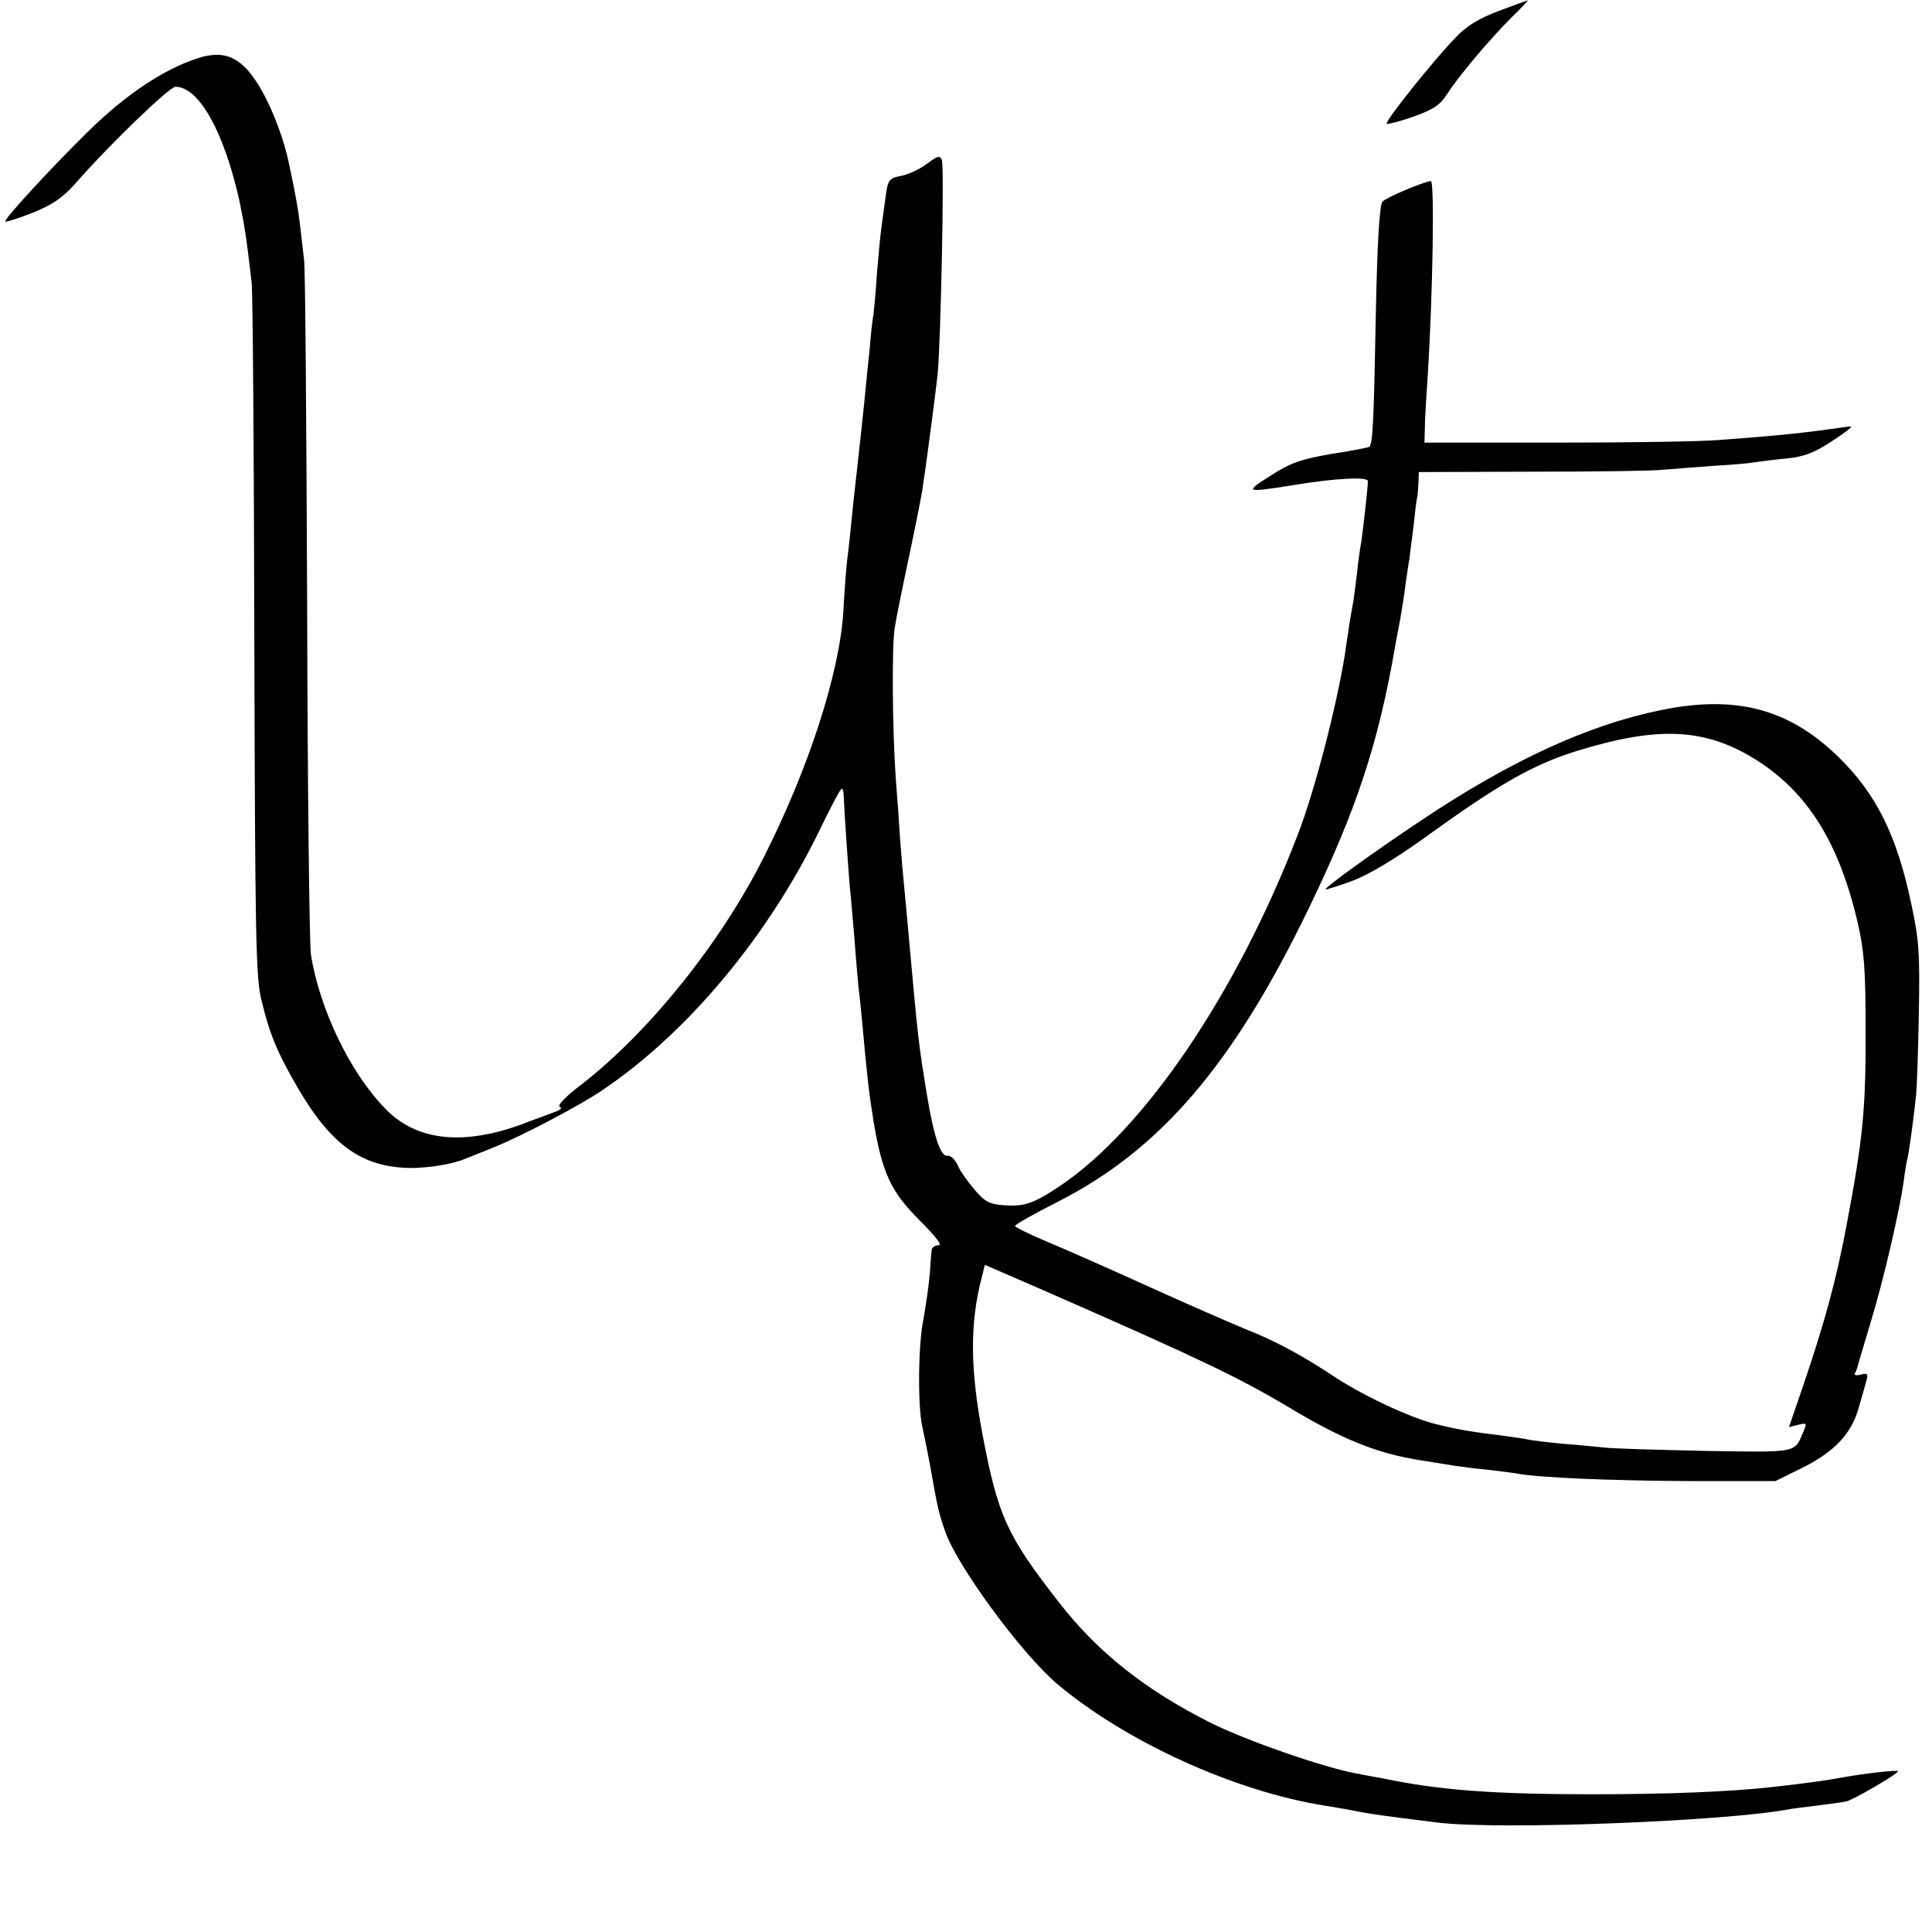 <?xml version="1.0" standalone="no"?>
<!DOCTYPE svg PUBLIC "-//W3C//DTD SVG 20010904//EN"
 "http://www.w3.org/TR/2001/REC-SVG-20010904/DTD/svg10.dtd">
<svg version="1.0" xmlns="http://www.w3.org/2000/svg"
 width="512pt" height="512pt" viewBox="0 0 512 512"
 preserveAspectRatio="xMidYMid meet">
<g transform="translate(0,512) scale(0.1,-0.1)"
fill="#000000" stroke="none">
<path d="M3972 5091 c-53 -20 -85 -39 -116 -72 -57 -59 -187 -221 -181 -227 2
-2 34 6 71 19 53 19 71 31 89 60 32 49 112 144 170 202 27 26 46 47 44 46 -2
0 -37 -13 -77 -28z"/>
<path d="M525 4966 c-90 -29 -190 -95 -290 -193 -95 -93 -226 -235 -221 -240
2 -2 34 8 72 23 53 21 80 40 114 78 93 106 249 256 265 256 62 0 128 -118 169
-300 13 -62 19 -97 33 -220 3 -30 6 -455 7 -945 2 -792 4 -897 19 -956 22 -92
43 -141 98 -235 82 -140 159 -199 270 -208 52 -5 133 6 174 24 11 4 45 18 75
30 74 30 230 112 288 152 226 153 438 408 574 688 29 60 55 110 59 110 3 0 5
-10 5 -22 1 -32 14 -226 19 -268 2 -19 6 -71 10 -115 3 -44 8 -98 10 -120 3
-22 7 -65 10 -95 13 -143 17 -181 30 -262 23 -137 46 -186 122 -262 43 -43 61
-66 50 -66 -9 0 -17 -6 -18 -12 -1 -7 -3 -35 -5 -63 -2 -27 -10 -83 -17 -122
-14 -69 -15 -229 -3 -283 3 -14 13 -61 21 -105 21 -119 24 -128 40 -174 32
-92 202 -323 296 -403 181 -153 470 -285 709 -323 25 -4 54 -9 65 -11 59 -12
91 -16 235 -34 163 -20 758 3 930 35 9 2 43 6 75 10 33 4 68 9 78 11 16 3 137
73 137 80 0 4 -84 -5 -145 -16 -44 -8 -91 -15 -190 -26 -108 -12 -271 -19
-475 -19 -264 0 -407 11 -555 42 -11 2 -45 8 -75 14 -91 18 -283 85 -379 132
-174 87 -302 188 -405 321 -138 177 -161 228 -202 443 -33 174 -34 295 -3 415
l9 36 168 -73 c395 -173 506 -226 635 -303 143 -86 236 -124 352 -142 39 -6
81 -13 94 -15 14 -2 51 -7 84 -10 32 -4 67 -8 77 -10 55 -11 252 -19 455 -20
l230 0 67 33 c88 43 135 92 154 162 9 30 18 64 21 74 4 15 1 18 -16 13 -12 -3
-19 -1 -15 4 3 5 7 17 9 26 3 10 18 61 34 114 31 101 76 293 86 369 3 25 8 52
10 60 2 8 7 40 11 70 4 30 9 71 11 90 3 19 6 118 8 220 3 163 1 198 -20 295
-38 181 -93 292 -194 390 -131 127 -271 164 -470 123 -192 -39 -398 -134 -633
-291 -129 -86 -259 -180 -255 -184 2 -1 33 9 69 22 44 16 111 56 195 116 196
142 287 193 399 228 219 68 344 62 480 -24 135 -86 218 -219 267 -430 17 -73
21 -124 21 -275 1 -216 -6 -292 -50 -525 -28 -149 -59 -261 -114 -423 l-39
-114 24 6 c24 6 24 5 13 -21 -23 -54 -14 -52 -261 -48 -128 3 -248 6 -267 9
-19 2 -69 7 -110 10 -41 4 -82 9 -90 11 -8 2 -37 6 -65 10 -89 11 -119 16
-180 31 -69 17 -196 77 -271 127 -83 55 -155 94 -234 125 -41 17 -156 67 -255
112 -99 45 -219 98 -267 118 -48 20 -88 40 -88 43 0 4 50 32 111 63 273 138
467 364 667 778 125 258 184 435 228 688 2 14 9 48 14 75 5 28 12 72 15 98 4
27 8 56 10 65 1 10 6 49 11 87 4 39 8 73 10 78 1 4 2 20 3 36 l1 30 303 1
c166 0 320 2 342 5 22 2 81 6 130 10 50 3 101 7 115 10 14 2 52 7 85 10 47 5
73 15 120 46 33 21 56 39 50 39 -5 0 -39 -5 -75 -10 -68 -9 -137 -16 -274 -26
-44 -4 -238 -7 -431 -7 l-350 0 1 39 c0 22 4 86 8 144 13 211 18 510 8 510
-15 0 -116 -42 -128 -54 -8 -7 -14 -104 -18 -301 -5 -276 -8 -341 -17 -349 -2
-2 -48 -11 -101 -19 -80 -14 -107 -23 -160 -57 -71 -45 -69 -46 57 -26 114 19
200 23 200 11 0 -19 -15 -150 -19 -170 -2 -11 -7 -45 -10 -76 -4 -31 -8 -65
-10 -75 -2 -11 -7 -39 -11 -64 -3 -25 -9 -58 -11 -75 -22 -137 -80 -361 -124
-475 -162 -422 -408 -785 -634 -935 -68 -45 -92 -53 -146 -49 -38 3 -50 9 -77
41 -18 21 -39 50 -45 65 -7 15 -19 27 -27 25 -18 -3 -36 49 -55 164 -22 137
-22 132 -51 454 -3 30 -7 79 -10 108 -3 28 -7 81 -10 117 -2 36 -7 106 -11
155 -9 126 -11 352 -3 400 3 22 20 105 37 185 17 80 33 161 36 180 10 64 35
254 41 310 8 86 18 549 11 566 -5 13 -11 11 -38 -9 -18 -14 -48 -28 -65 -32
-40 -8 -40 -9 -48 -71 -4 -27 -8 -60 -10 -74 -2 -14 -7 -65 -11 -115 -3 -49
-8 -98 -9 -107 -2 -9 -7 -49 -10 -90 -4 -40 -9 -84 -10 -98 -7 -73 -17 -164
-25 -235 -5 -44 -12 -107 -15 -140 -3 -33 -8 -73 -10 -90 -2 -16 -7 -77 -10
-135 -10 -163 -91 -415 -212 -654 -114 -226 -303 -461 -482 -600 -40 -30 -65
-56 -58 -59 7 -3 4 -7 -8 -12 -11 -4 -42 -16 -70 -26 -167 -67 -298 -56 -383
32 -93 94 -175 264 -198 409 -4 25 -9 441 -10 925 -2 484 -5 896 -8 915 -2 19
-7 58 -10 86 -5 45 -13 91 -31 174 -12 58 -39 131 -69 186 -50 90 -96 114
-171 90z"/>
</g>
</svg>
